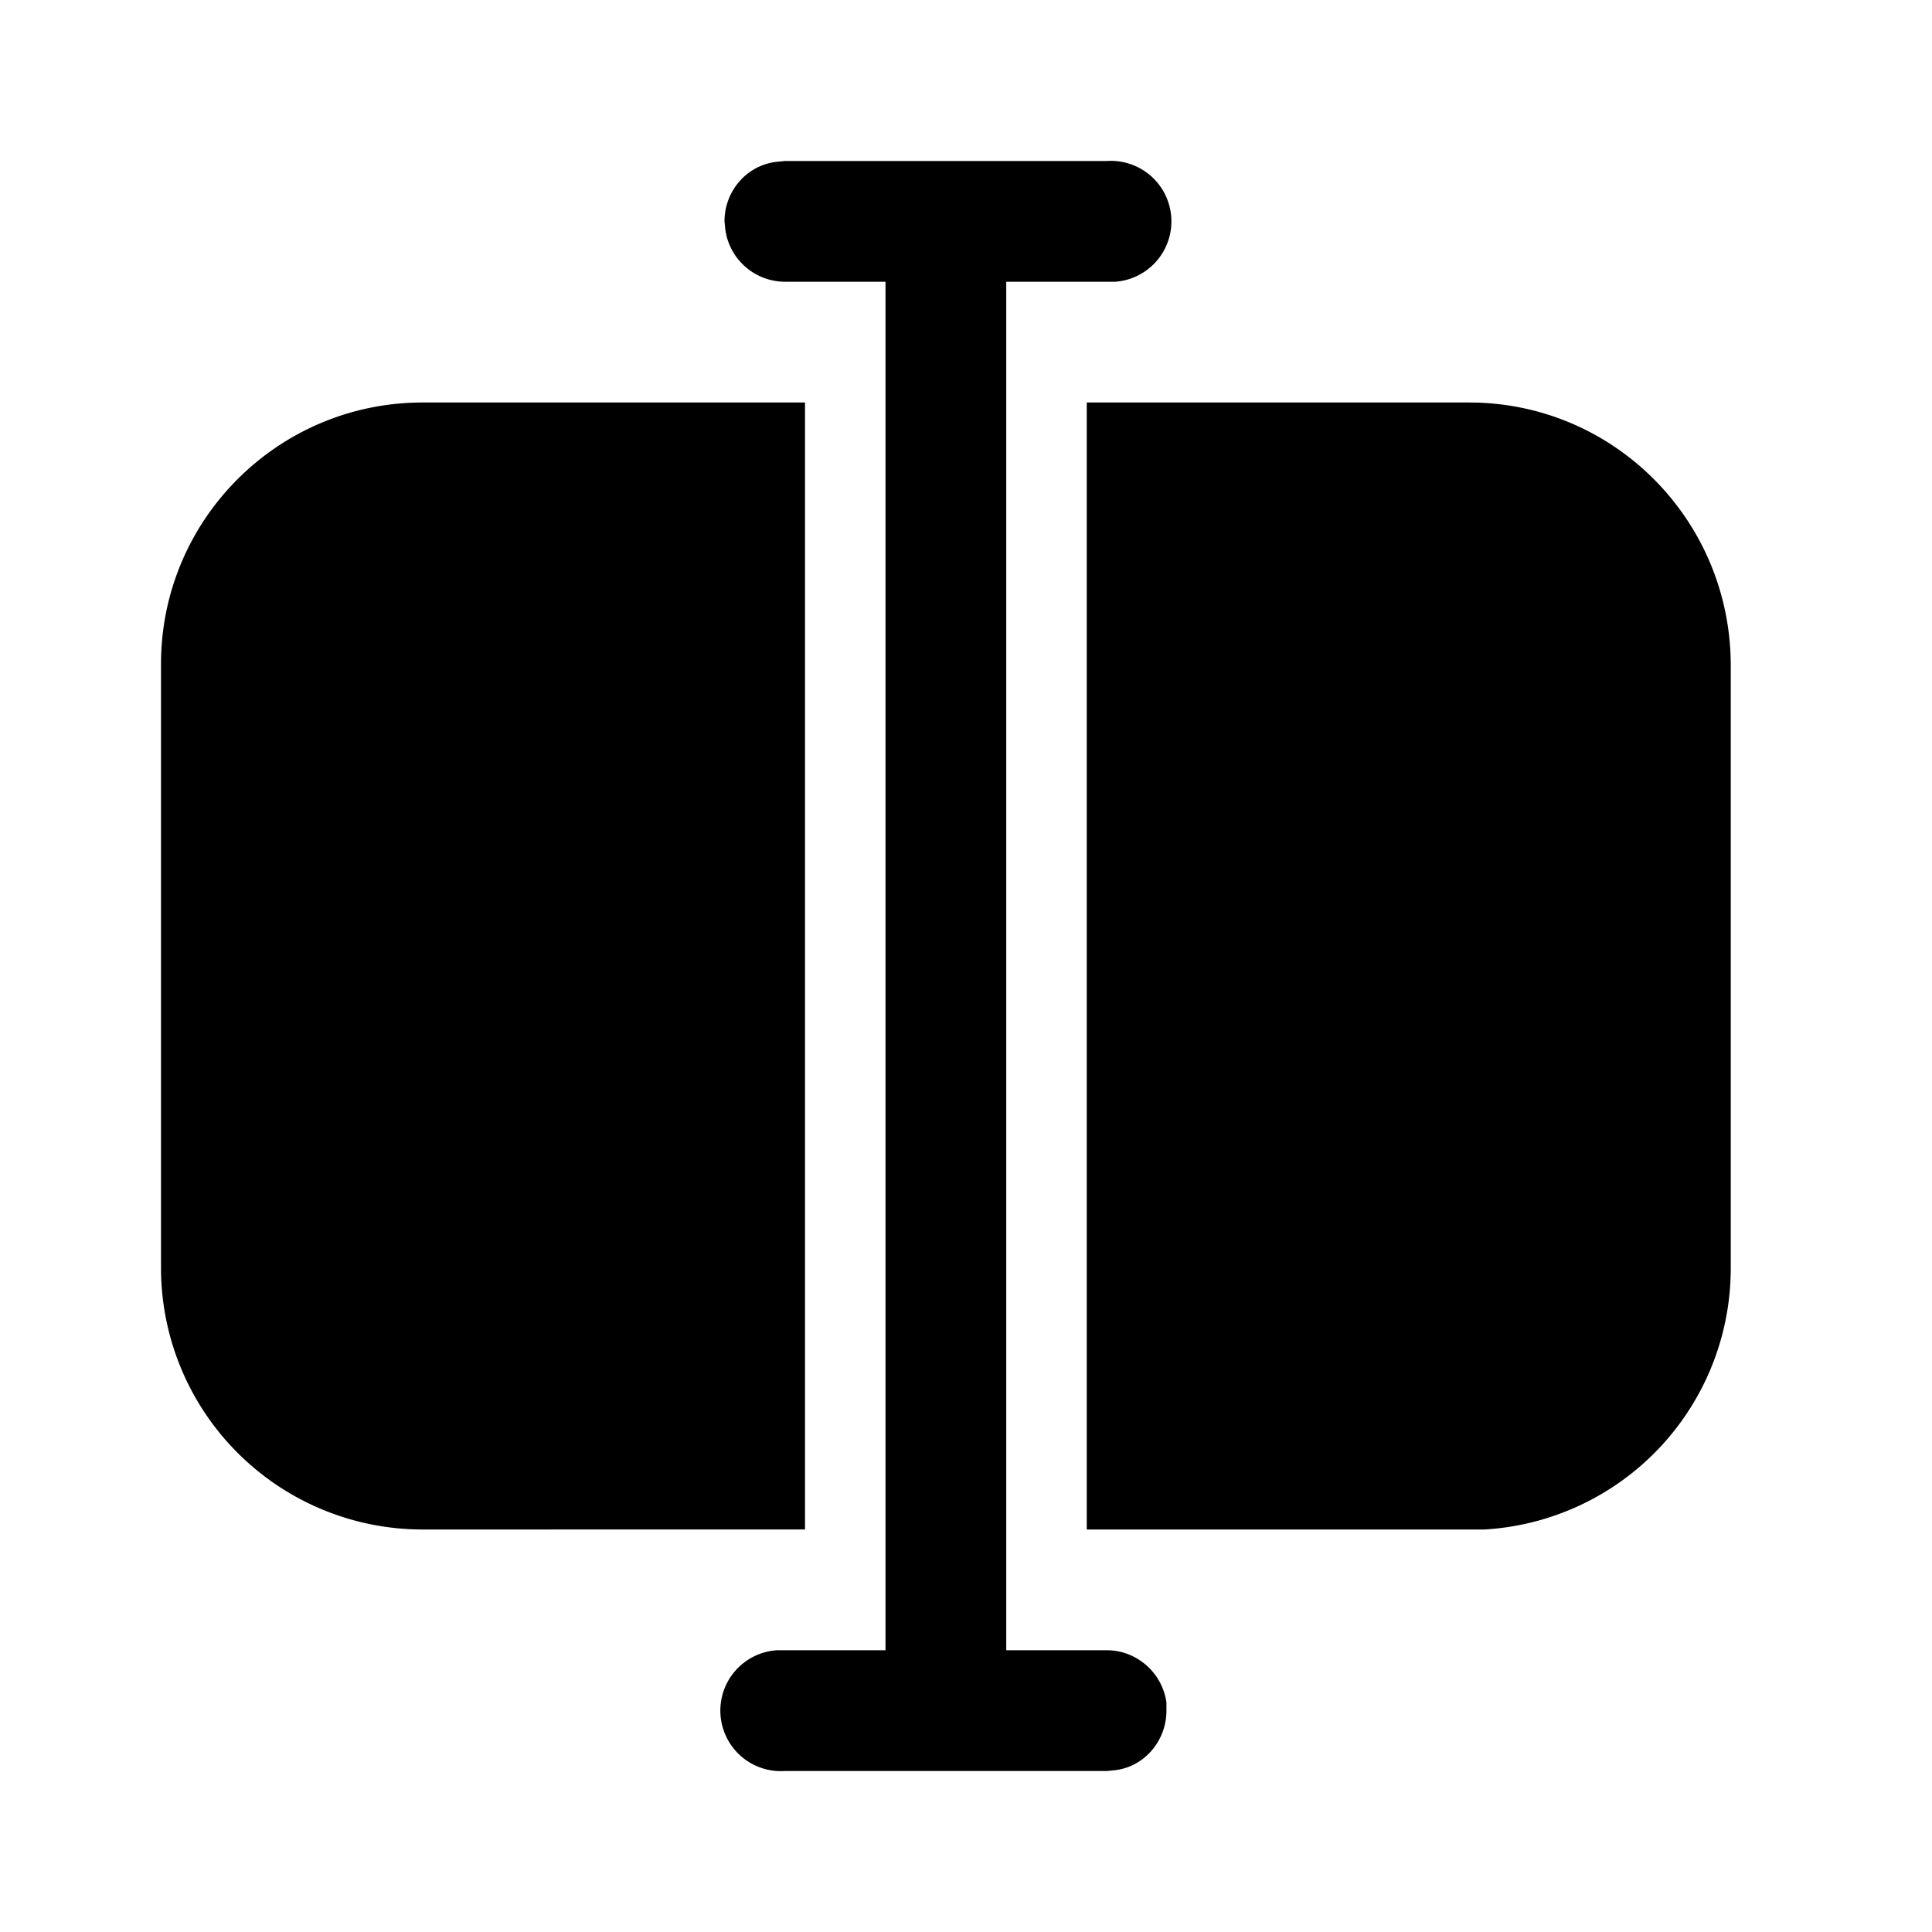 <svg width="24" height="24" viewBox="0 0 24 24" xmlns="http://www.w3.org/2000/svg"><path d="M9.75 2h4a.75.75 0 01.1 1.5H12.5v17h1.25c.37 0 .69.28.74.65v.1c0 .38-.28.7-.64.74l-.1.01h-4a.75.75 0 01-.1-1.5H11v-17H9.75a.75.75 0 01-.74-.65L9 2.75c0-.38.28-.7.65-.74l.1-.01zm8.5 3c1.79 0 3.24 1.45 3.25 3.25v7.5A3.25 3.25 0 0118.44 19H13.5V5h4.74zM10 5v14H5.24A3.25 3.25 0 012 15.75v-7.5C2 6.45 3.46 5 5.25 5H10z"/></svg>